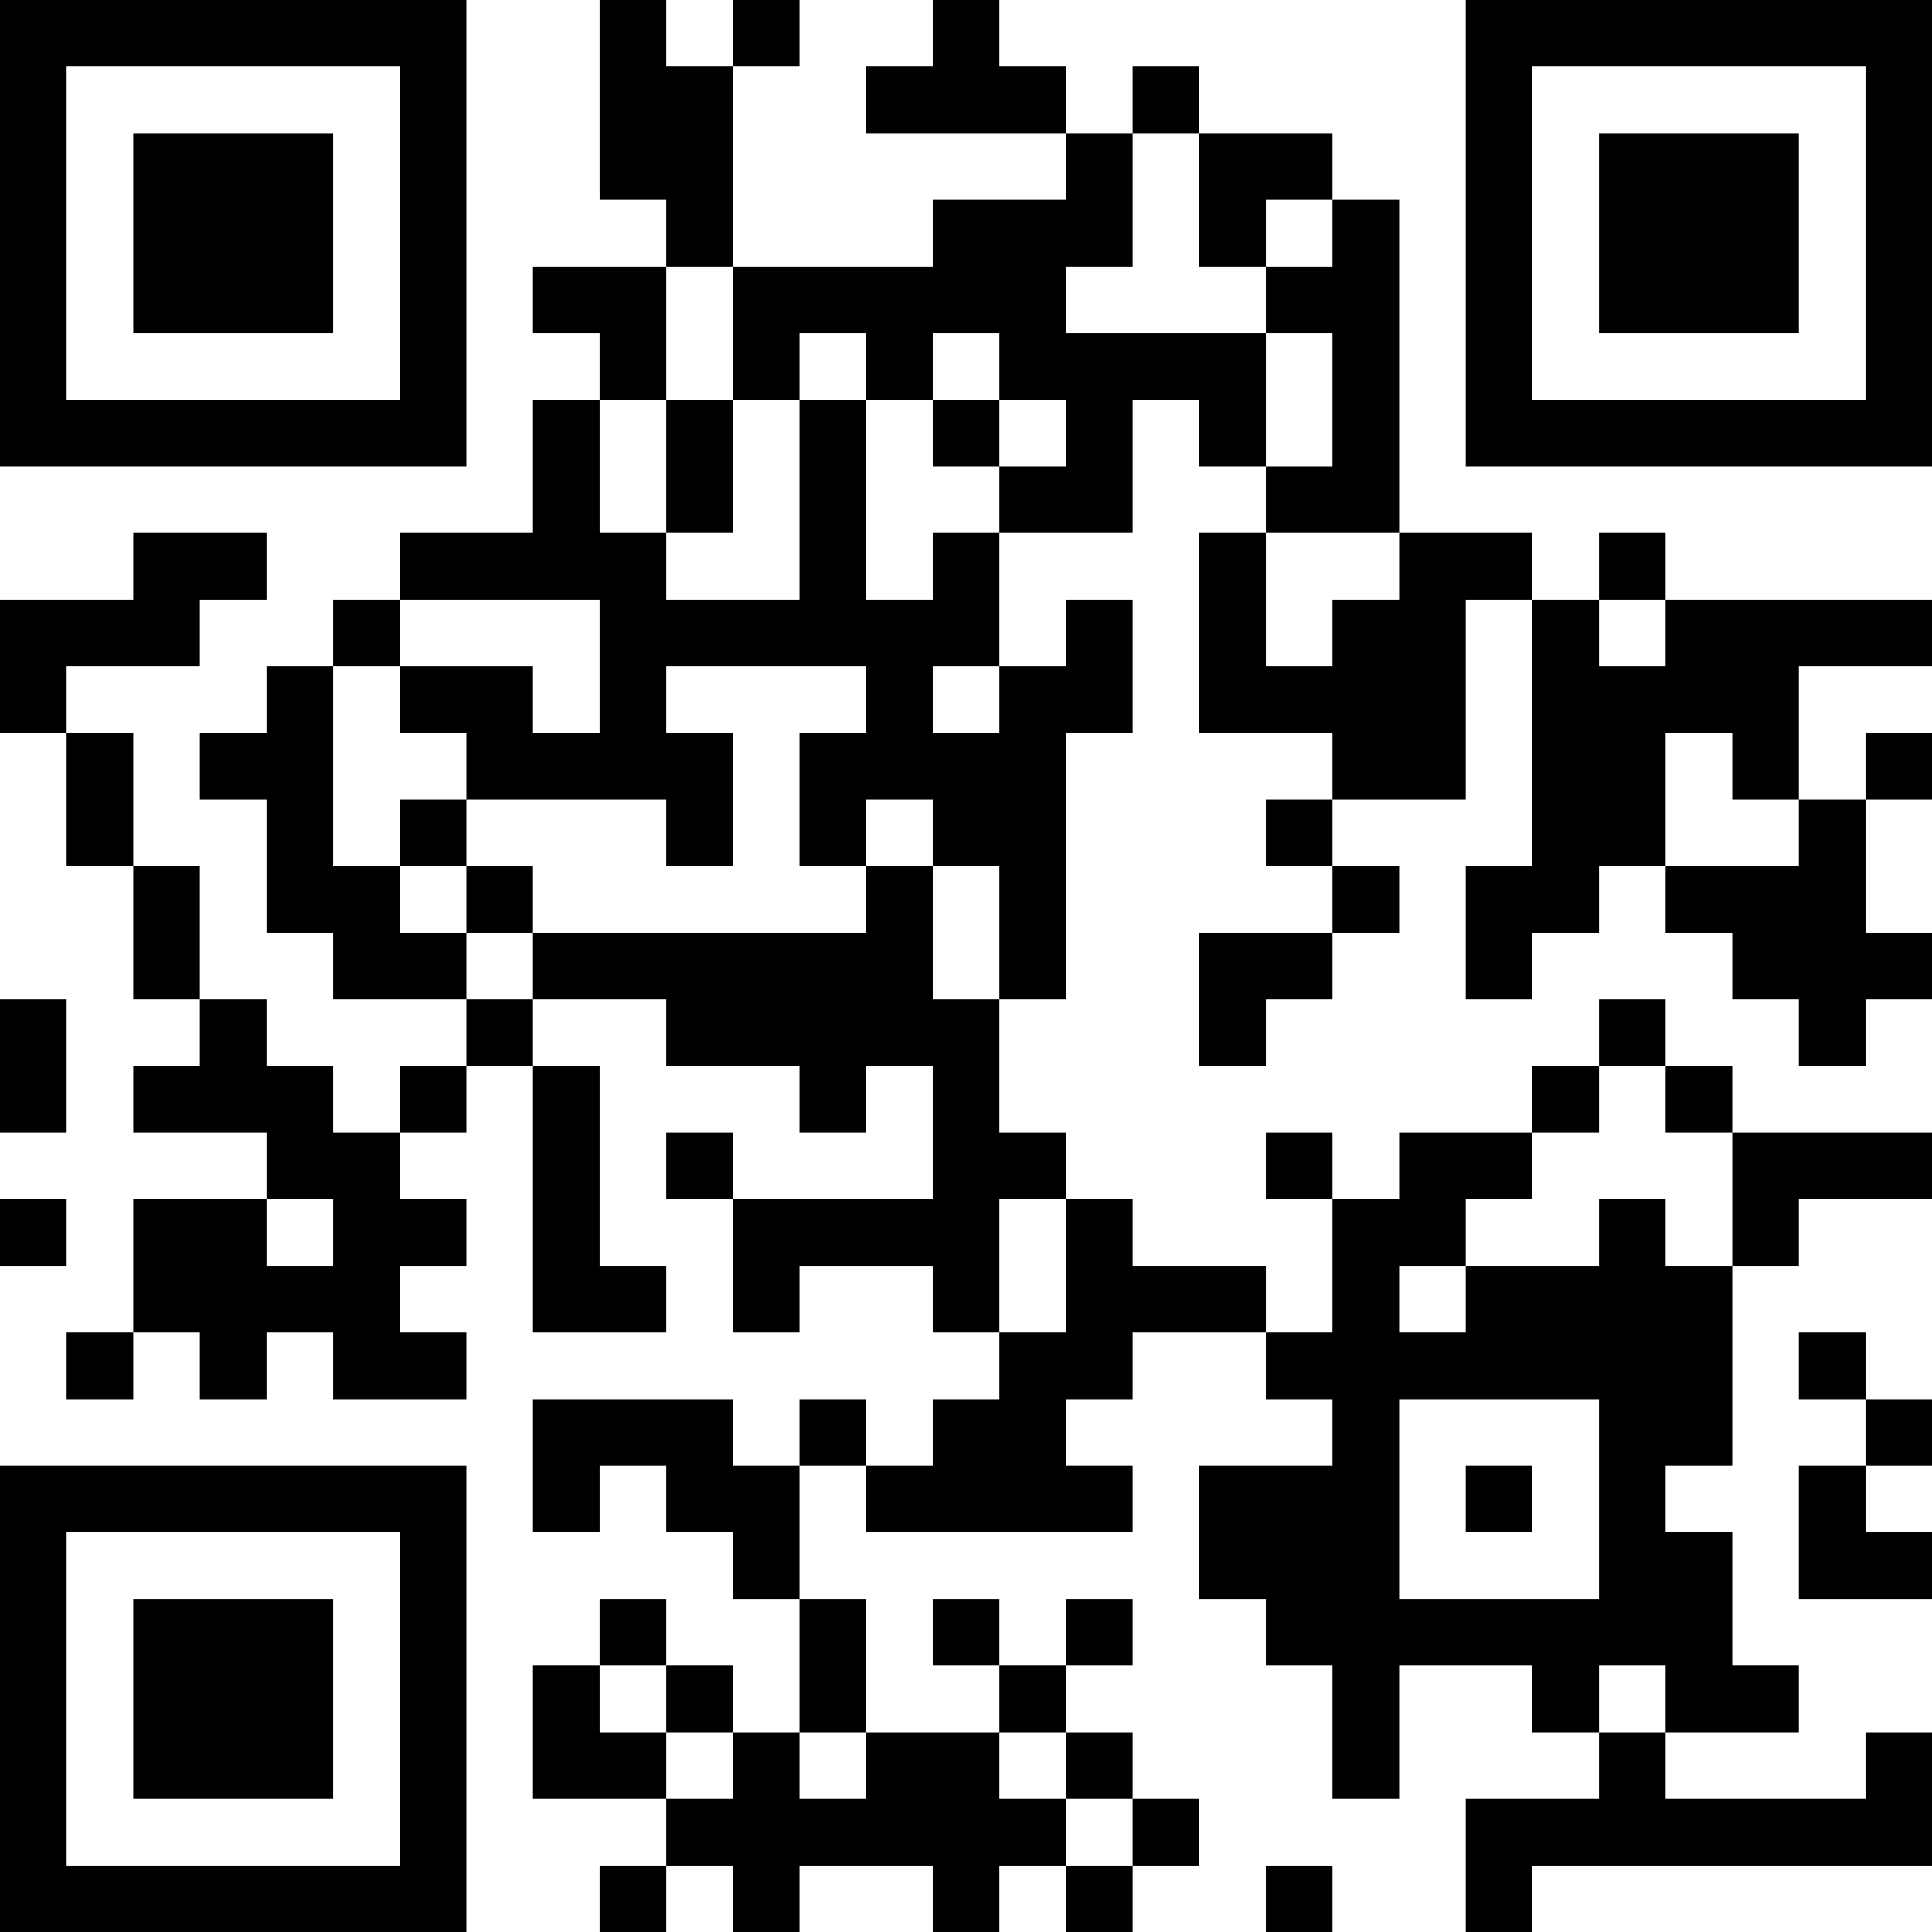 <?xml version="1.0" encoding="UTF-8"?>
<svg xmlns="http://www.w3.org/2000/svg" version="1.1" width="200" height="200" viewBox="0 0 200 200"><rect x="0" y="0" width="200" height="200" fill="#ffffff"/><g transform="scale(6.897)"><g transform="translate(0,0)"><path fill-rule="evenodd" d="M9 0L9 3L10 3L10 4L8 4L8 5L9 5L9 6L8 6L8 8L6 8L6 9L5 9L5 10L4 10L4 11L3 11L3 12L4 12L4 14L5 14L5 15L7 15L7 16L6 16L6 17L5 17L5 16L4 16L4 15L3 15L3 13L2 13L2 11L1 11L1 10L3 10L3 9L4 9L4 8L2 8L2 9L0 9L0 11L1 11L1 13L2 13L2 15L3 15L3 16L2 16L2 17L4 17L4 18L2 18L2 20L1 20L1 21L2 21L2 20L3 20L3 21L4 21L4 20L5 20L5 21L7 21L7 20L6 20L6 19L7 19L7 18L6 18L6 17L7 17L7 16L8 16L8 20L10 20L10 19L9 19L9 16L8 16L8 15L10 15L10 16L12 16L12 17L13 17L13 16L14 16L14 18L11 18L11 17L10 17L10 18L11 18L11 20L12 20L12 19L14 19L14 20L15 20L15 21L14 21L14 22L13 22L13 21L12 21L12 22L11 22L11 21L8 21L8 23L9 23L9 22L10 22L10 23L11 23L11 24L12 24L12 26L11 26L11 25L10 25L10 24L9 24L9 25L8 25L8 27L10 27L10 28L9 28L9 29L10 29L10 28L11 28L11 29L12 29L12 28L14 28L14 29L15 29L15 28L16 28L16 29L17 29L17 28L18 28L18 27L17 27L17 26L16 26L16 25L17 25L17 24L16 24L16 25L15 25L15 24L14 24L14 25L15 25L15 26L13 26L13 24L12 24L12 22L13 22L13 23L17 23L17 22L16 22L16 21L17 21L17 20L19 20L19 21L20 21L20 22L18 22L18 24L19 24L19 25L20 25L20 27L21 27L21 25L23 25L23 26L24 26L24 27L22 27L22 29L23 29L23 28L29 28L29 26L28 26L28 27L25 27L25 26L27 26L27 25L26 25L26 23L25 23L25 22L26 22L26 19L27 19L27 18L29 18L29 17L26 17L26 16L25 16L25 15L24 15L24 16L23 16L23 17L21 17L21 18L20 18L20 17L19 17L19 18L20 18L20 20L19 20L19 19L17 19L17 18L16 18L16 17L15 17L15 15L16 15L16 11L17 11L17 9L16 9L16 10L15 10L15 8L17 8L17 6L18 6L18 7L19 7L19 8L18 8L18 11L20 11L20 12L19 12L19 13L20 13L20 14L18 14L18 16L19 16L19 15L20 15L20 14L21 14L21 13L20 13L20 12L22 12L22 9L23 9L23 13L22 13L22 15L23 15L23 14L24 14L24 13L25 13L25 14L26 14L26 15L27 15L27 16L28 16L28 15L29 15L29 14L28 14L28 12L29 12L29 11L28 11L28 12L27 12L27 10L29 10L29 9L25 9L25 8L24 8L24 9L23 9L23 8L21 8L21 3L20 3L20 2L18 2L18 1L17 1L17 2L16 2L16 1L15 1L15 0L14 0L14 1L13 1L13 2L16 2L16 3L14 3L14 4L11 4L11 1L12 1L12 0L11 0L11 1L10 1L10 0ZM17 2L17 4L16 4L16 5L19 5L19 7L20 7L20 5L19 5L19 4L20 4L20 3L19 3L19 4L18 4L18 2ZM10 4L10 6L9 6L9 8L10 8L10 9L12 9L12 6L13 6L13 9L14 9L14 8L15 8L15 7L16 7L16 6L15 6L15 5L14 5L14 6L13 6L13 5L12 5L12 6L11 6L11 4ZM10 6L10 8L11 8L11 6ZM14 6L14 7L15 7L15 6ZM19 8L19 10L20 10L20 9L21 9L21 8ZM6 9L6 10L5 10L5 13L6 13L6 14L7 14L7 15L8 15L8 14L13 14L13 13L14 13L14 15L15 15L15 13L14 13L14 12L13 12L13 13L12 13L12 11L13 11L13 10L10 10L10 11L11 11L11 13L10 13L10 12L7 12L7 11L6 11L6 10L8 10L8 11L9 11L9 9ZM24 9L24 10L25 10L25 9ZM14 10L14 11L15 11L15 10ZM25 11L25 13L27 13L27 12L26 12L26 11ZM6 12L6 13L7 13L7 14L8 14L8 13L7 13L7 12ZM0 15L0 17L1 17L1 15ZM24 16L24 17L23 17L23 18L22 18L22 19L21 19L21 20L22 20L22 19L24 19L24 18L25 18L25 19L26 19L26 17L25 17L25 16ZM0 18L0 19L1 19L1 18ZM4 18L4 19L5 19L5 18ZM15 18L15 20L16 20L16 18ZM27 20L27 21L28 21L28 22L27 22L27 24L29 24L29 23L28 23L28 22L29 22L29 21L28 21L28 20ZM21 21L21 24L24 24L24 21ZM22 22L22 23L23 23L23 22ZM9 25L9 26L10 26L10 27L11 27L11 26L10 26L10 25ZM24 25L24 26L25 26L25 25ZM12 26L12 27L13 27L13 26ZM15 26L15 27L16 27L16 28L17 28L17 27L16 27L16 26ZM19 28L19 29L20 29L20 28ZM0 0L0 7L7 7L7 0ZM1 1L1 6L6 6L6 1ZM2 2L2 5L5 5L5 2ZM22 0L22 7L29 7L29 0ZM23 1L23 6L28 6L28 1ZM24 2L24 5L27 5L27 2ZM0 22L0 29L7 29L7 22ZM1 23L1 28L6 28L6 23ZM2 24L2 27L5 27L5 24Z" fill="#000000"/></g></g></svg>
